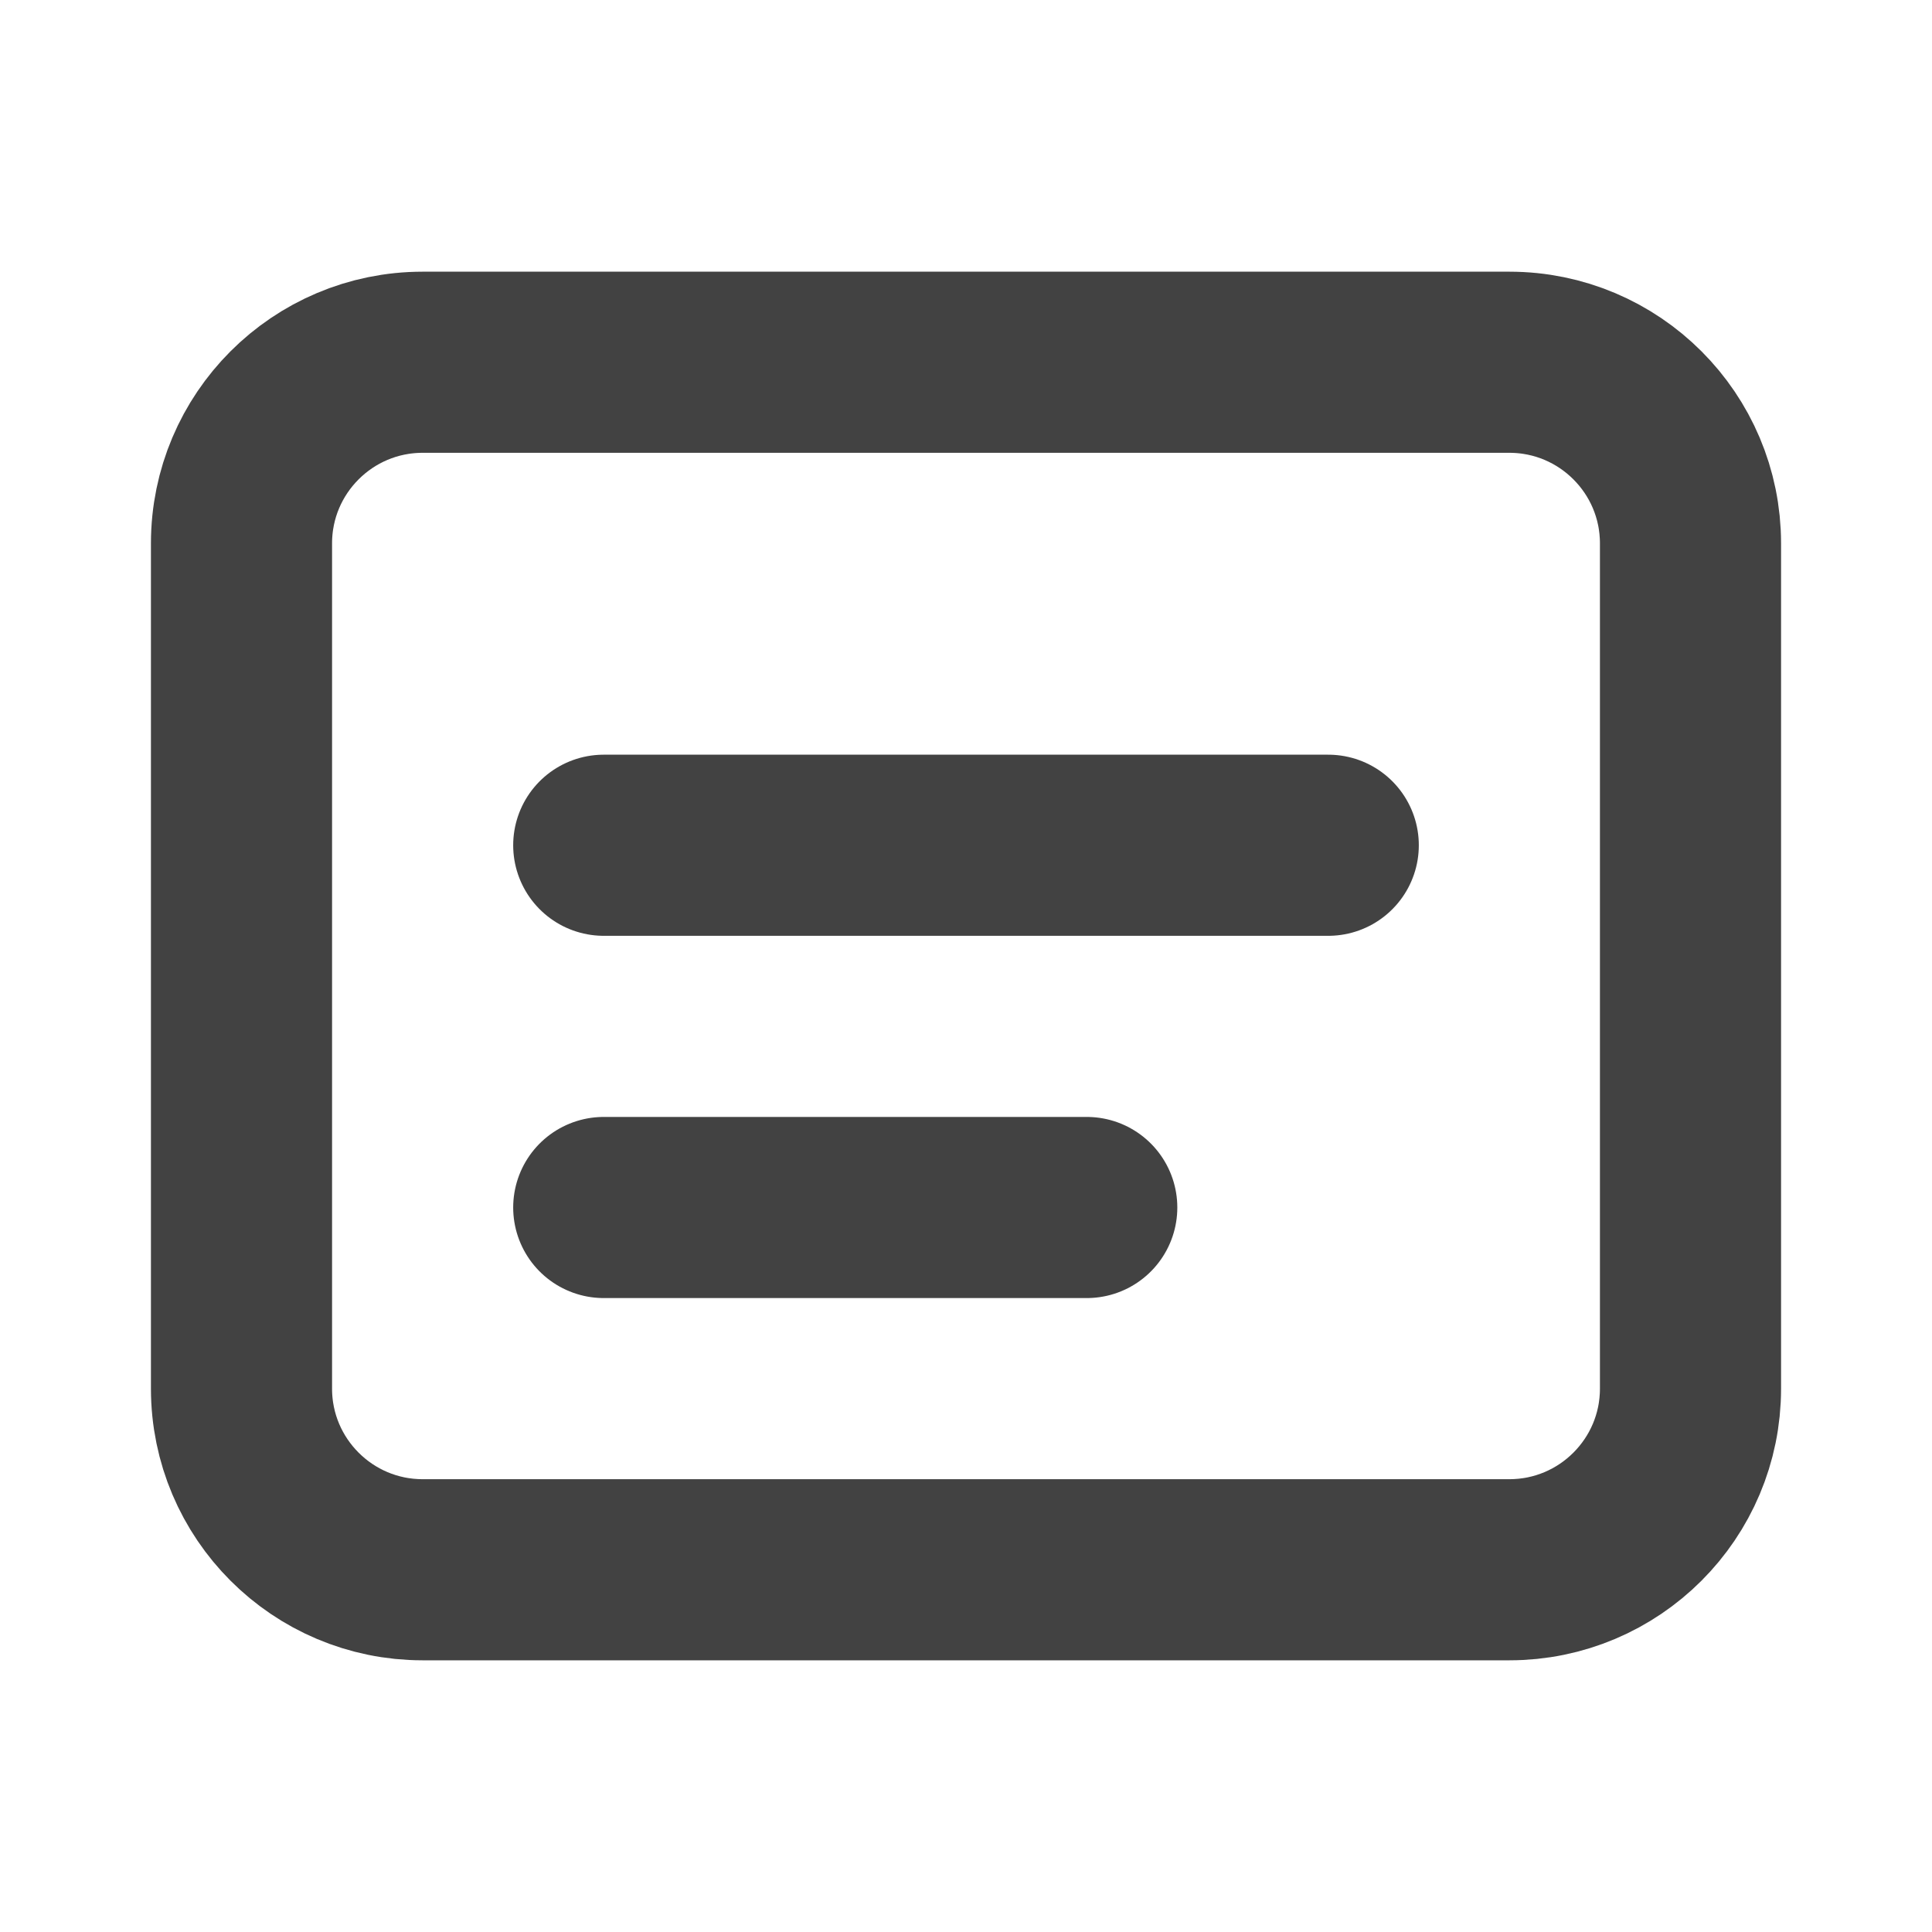 <?xml version="1.0" encoding="UTF-8"?>
<svg width="16" height="16" viewBox="0 0 16 16" fill="none" xmlns="http://www.w3.org/2000/svg">
  <path d="M14 4.5V11.5C14 12.328 13.328 13 12.5 13H3.5C2.672 13 2 12.328 2 11.5V4.5C2 3.672 2.672 3 3.5 3H12.5C13.328 3 14 3.672 14 4.5Z" stroke="#424242" stroke-width="1.5"/>
  <path d="M5 7H11" stroke="#424242" stroke-width="1.5" stroke-linecap="round"/>
  <path d="M5 10H9" stroke="#424242" stroke-width="1.5" stroke-linecap="round"/>
</svg> 